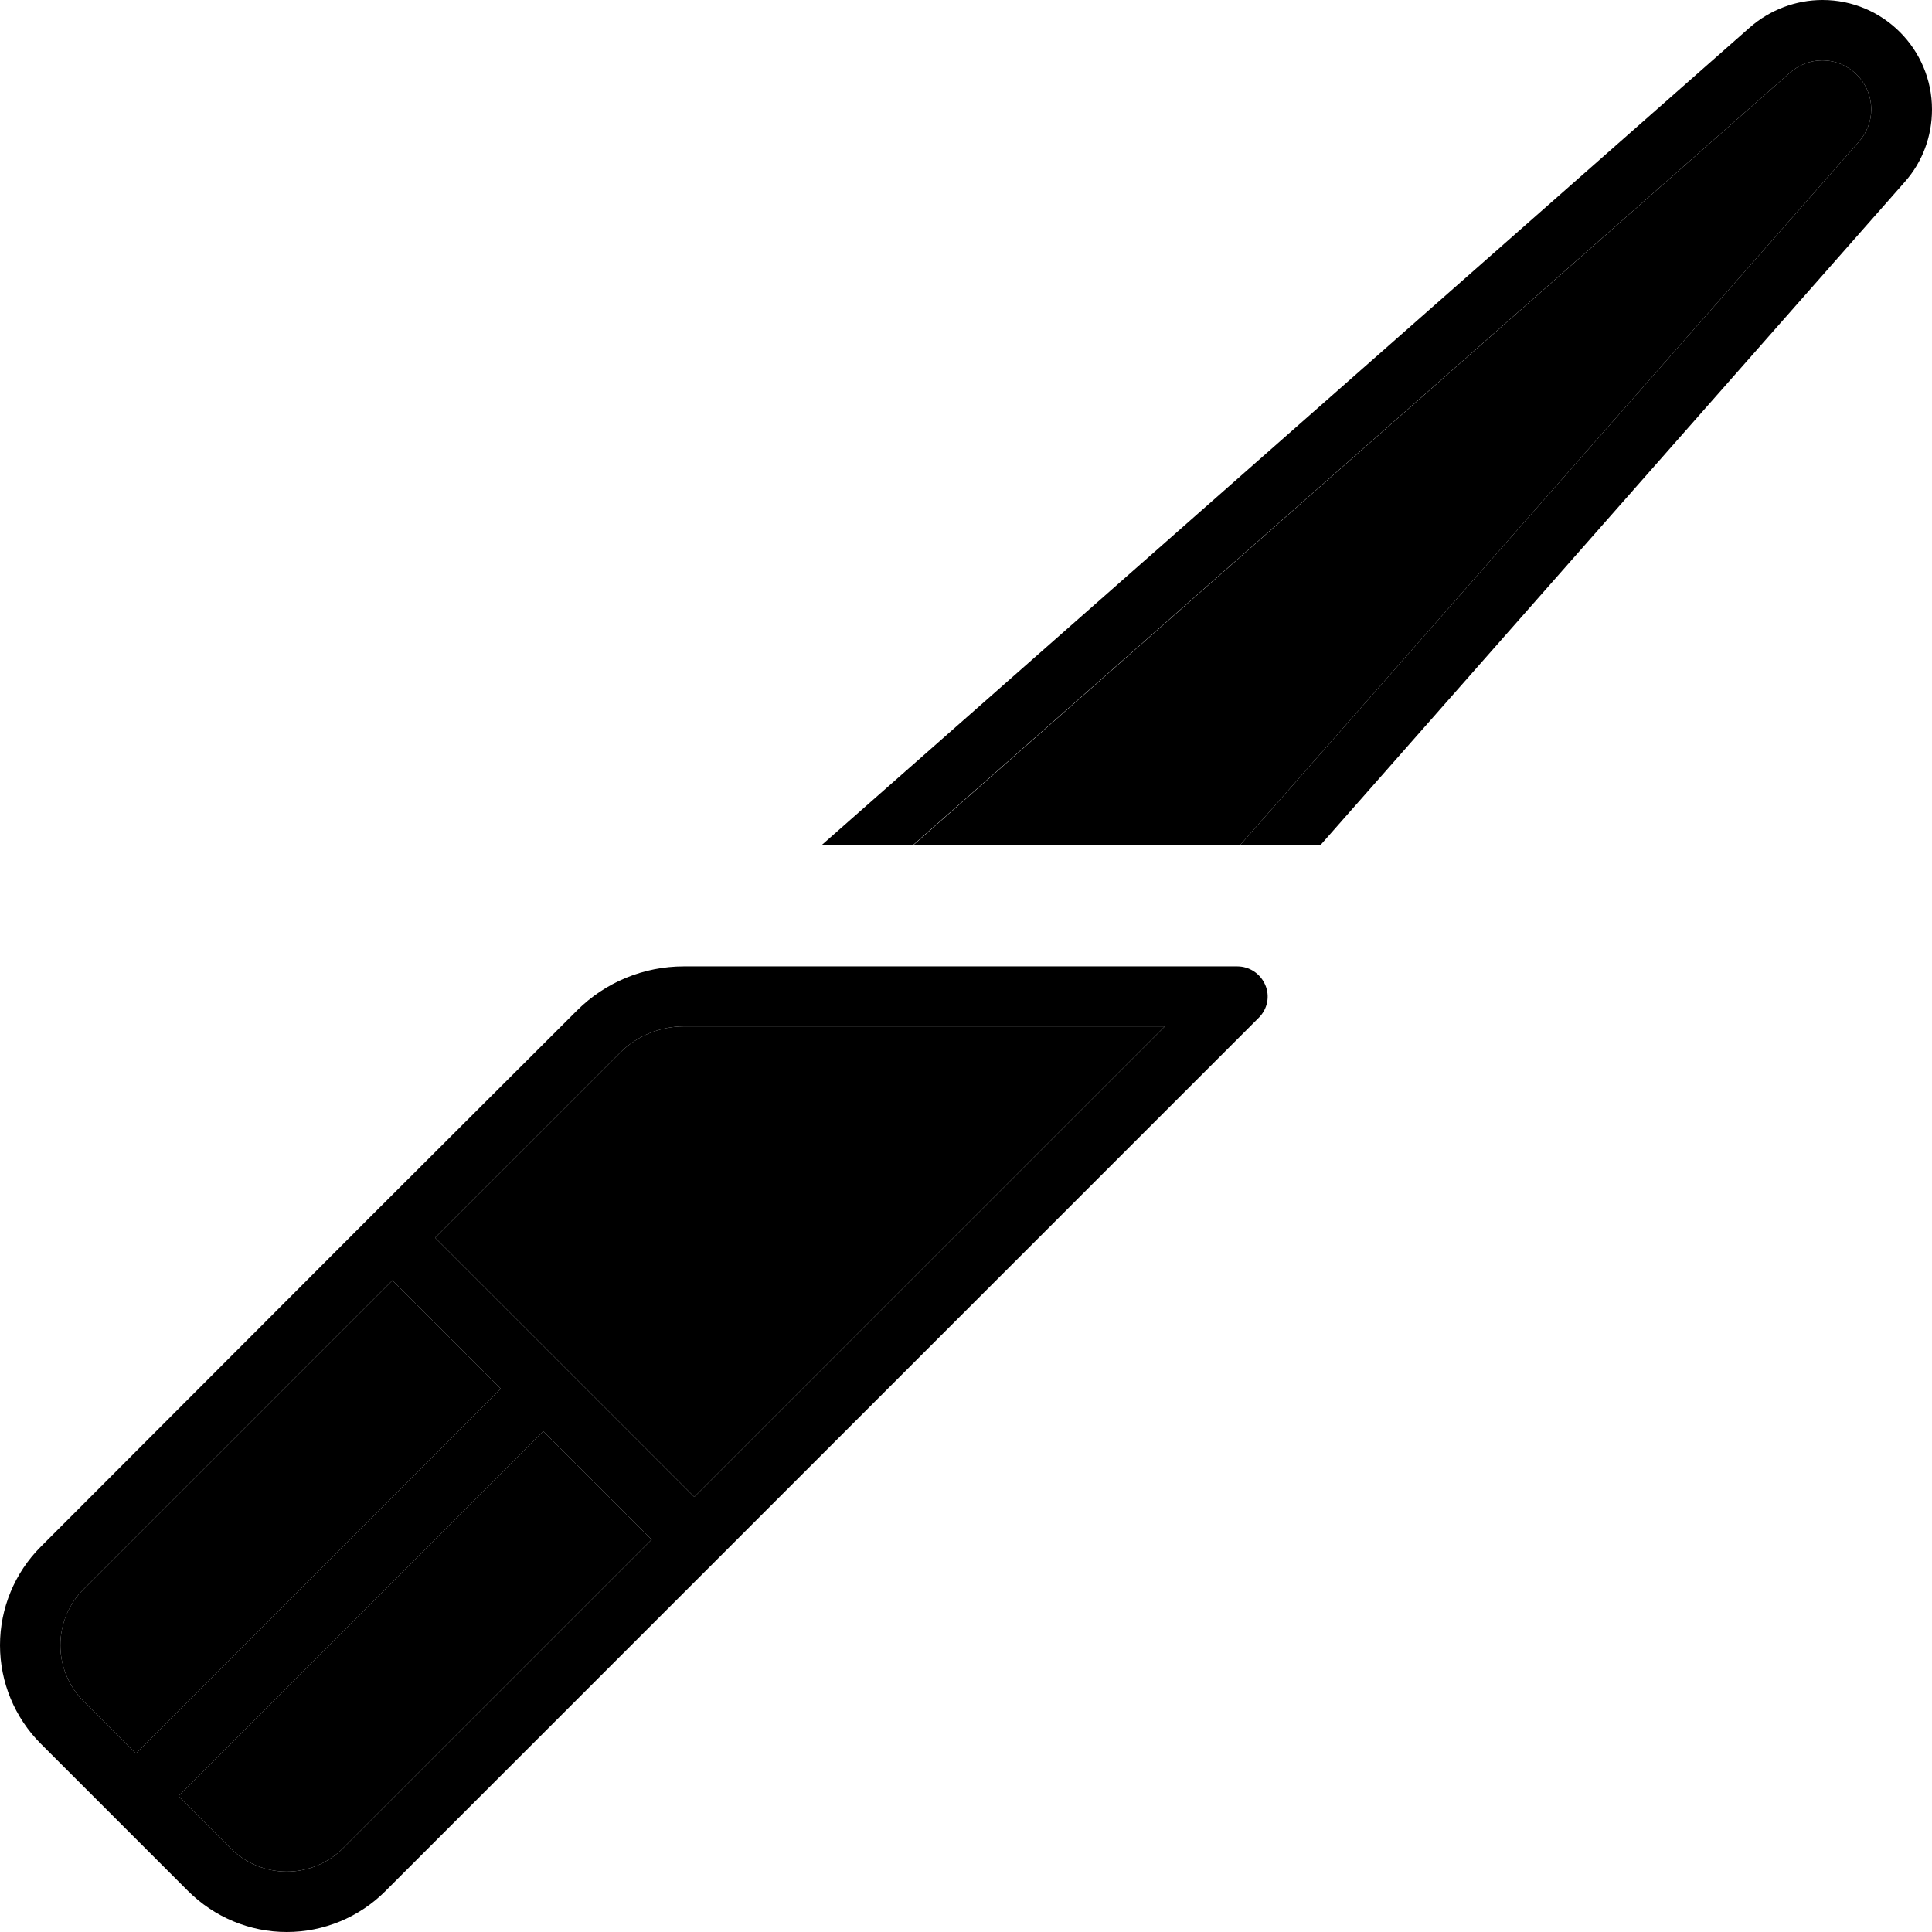 <svg xmlns="http://www.w3.org/2000/svg" viewBox="0 0 512 512"><path class="pr-icon-duotone-secondary" d="M16 436c0-5.6 2.2-10.9 6.1-14.8L104 339.3 132.7 368 36 464.7 22.1 450.8c-3.9-3.9-6.1-9.3-6.1-14.8zm31.3 40L144 379.3 172.7 408 90.8 489.9c-3.9 3.9-9.3 6.1-14.8 6.1s-10.9-2.2-14.8-6.1L47.3 476zm68-148l49-49c4.5-4.5 10.6-7 17-7l127.4 0L184 396.7l-34.3-34.3L115.3 328zM230.5 224l11.5 0L474.3 19.3c2.4-2.1 5.4-3.3 8.6-3.3c7.2 0 13 5.8 13 13c0 3.2-1.2 6.2-3.3 8.6L328.6 224c3.6 0 7.3 0 10.9 0c-36.3 0-72.7 0-109 0z"/><path class="pr-icon-duotone-primary" d="M349.9 224L504.8 48.2c4.7-5.3 7.2-12.1 7.2-19.2c0-16-13-29-29-29c-7.1 0-13.9 2.6-19.2 7.2L217.7 224l24.2 0L474.3 19.3c2.4-2.1 5.4-3.3 8.6-3.3c7.2 0 13 5.8 13 13c0 3.2-1.2 6.2-3.3 8.6L328.6 224l21.3 0zM181.3 272l127.4 0L184 396.7l-34.3-34.3L115.3 328l49-49c4.5-4.5 10.6-7 17-7zM98.3 322.3s0 0 0 0L10.8 409.9C3.9 416.8 0 426.2 0 436s3.9 19.2 10.8 26.1l39 39C56.8 508.1 66.2 512 76 512s19.2-3.9 26.1-10.8l87.5-87.5s0 0 0 0s0 0 0 0l144-144c2.3-2.3 3-5.7 1.7-8.7s-4.2-4.9-7.4-4.9l-146.7 0c-10.6 0-20.8 4.2-28.3 11.7L98.3 322.3zm45.7 57L172.7 408 90.8 489.9c-3.9 3.9-9.3 6.1-14.8 6.1s-10.9-2.2-14.8-6.1L47.3 476 144 379.3zM22.1 450.8c-3.9-3.9-6.1-9.3-6.1-14.8s2.2-10.9 6.1-14.8L104 339.3 132.7 368 36 464.7 22.1 450.8z"/></svg>